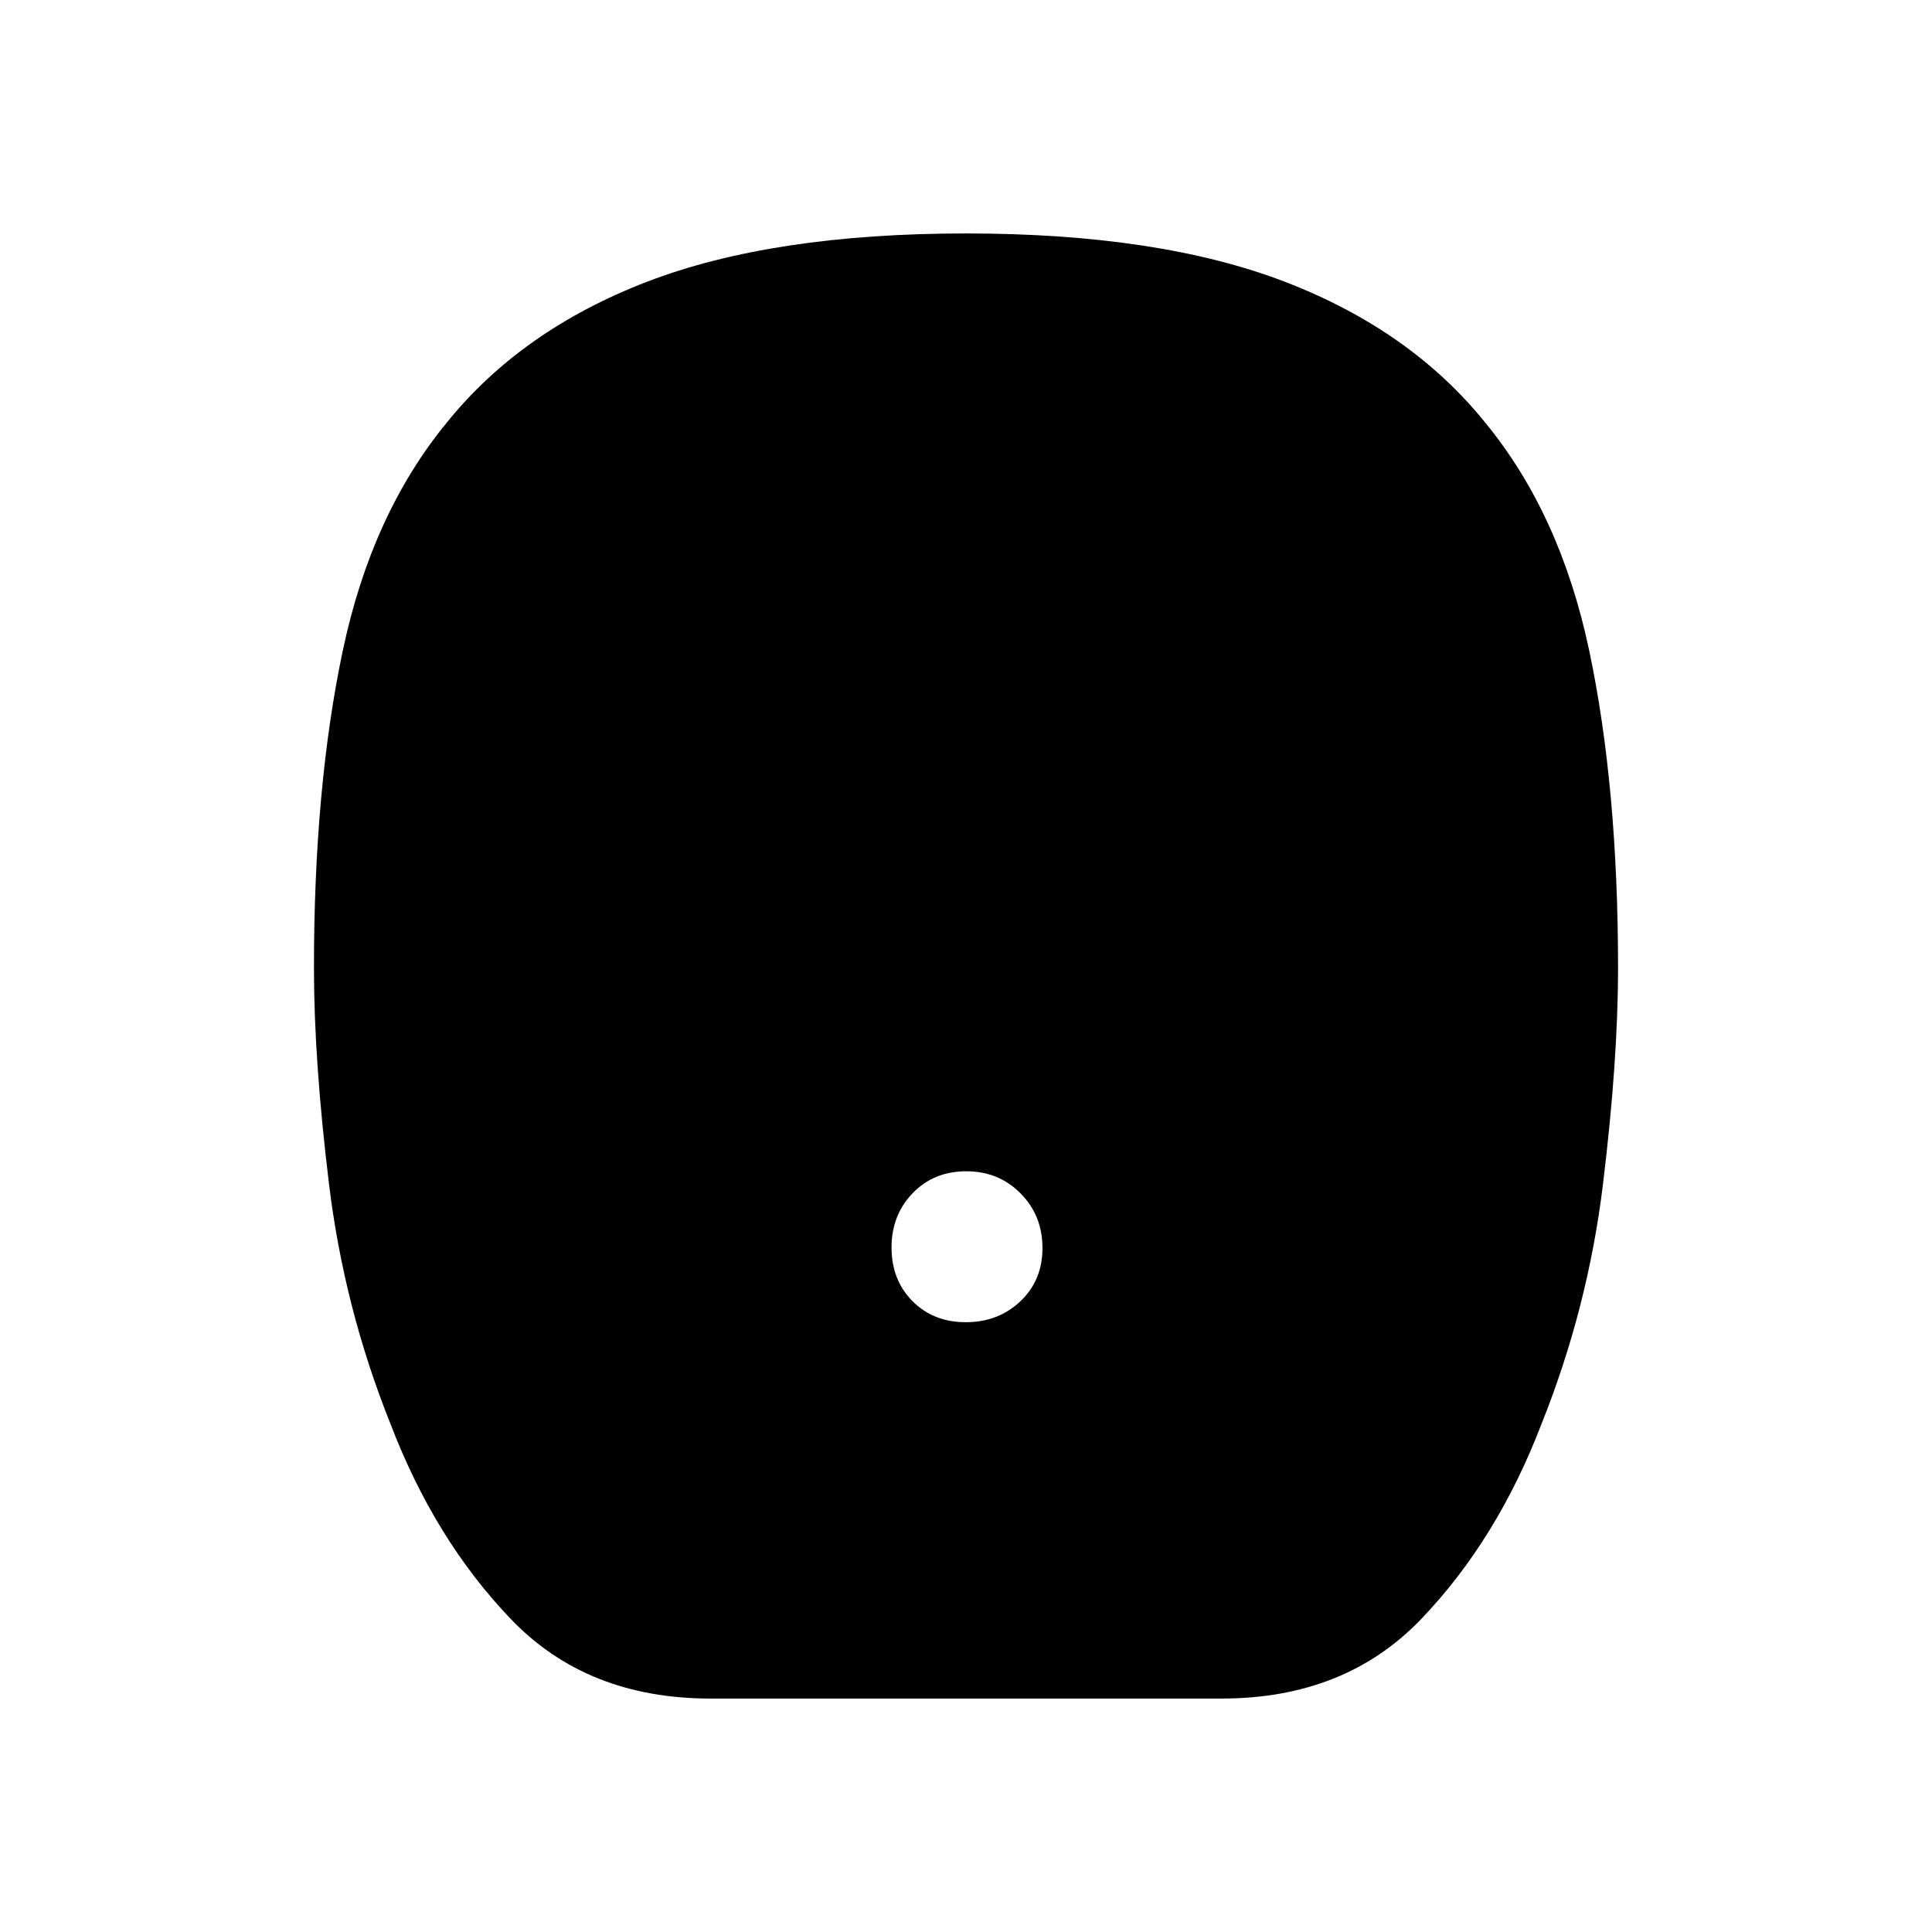 <svg xmlns="http://www.w3.org/2000/svg" height="48" viewBox="0 -960 960 960" width="48"><path d="M479.88-303Q496-303 507-313.38t11-26.5Q518-356 507.12-367t-27-11q-16.12 0-26.62 10.88t-10.5 27q0 16.12 10.38 26.62t26.5 10.5ZM353-116q-61.34 0-99.17-39.5T194-252.55Q171-310 163.5-371.5T156-479q0-90 14.35-157.82Q184.69-704.63 222-750q37.01-45.95 99.43-69.97Q383.85-844 479.92-844q96.08 0 158.56 24.03Q700.96-795.95 738-750q37.31 45.37 51.65 113.18Q804-569 804-479q0 46-7.5 107.5T766-252.55Q744-195 706.17-155.5T607-116H353Z"/></svg>